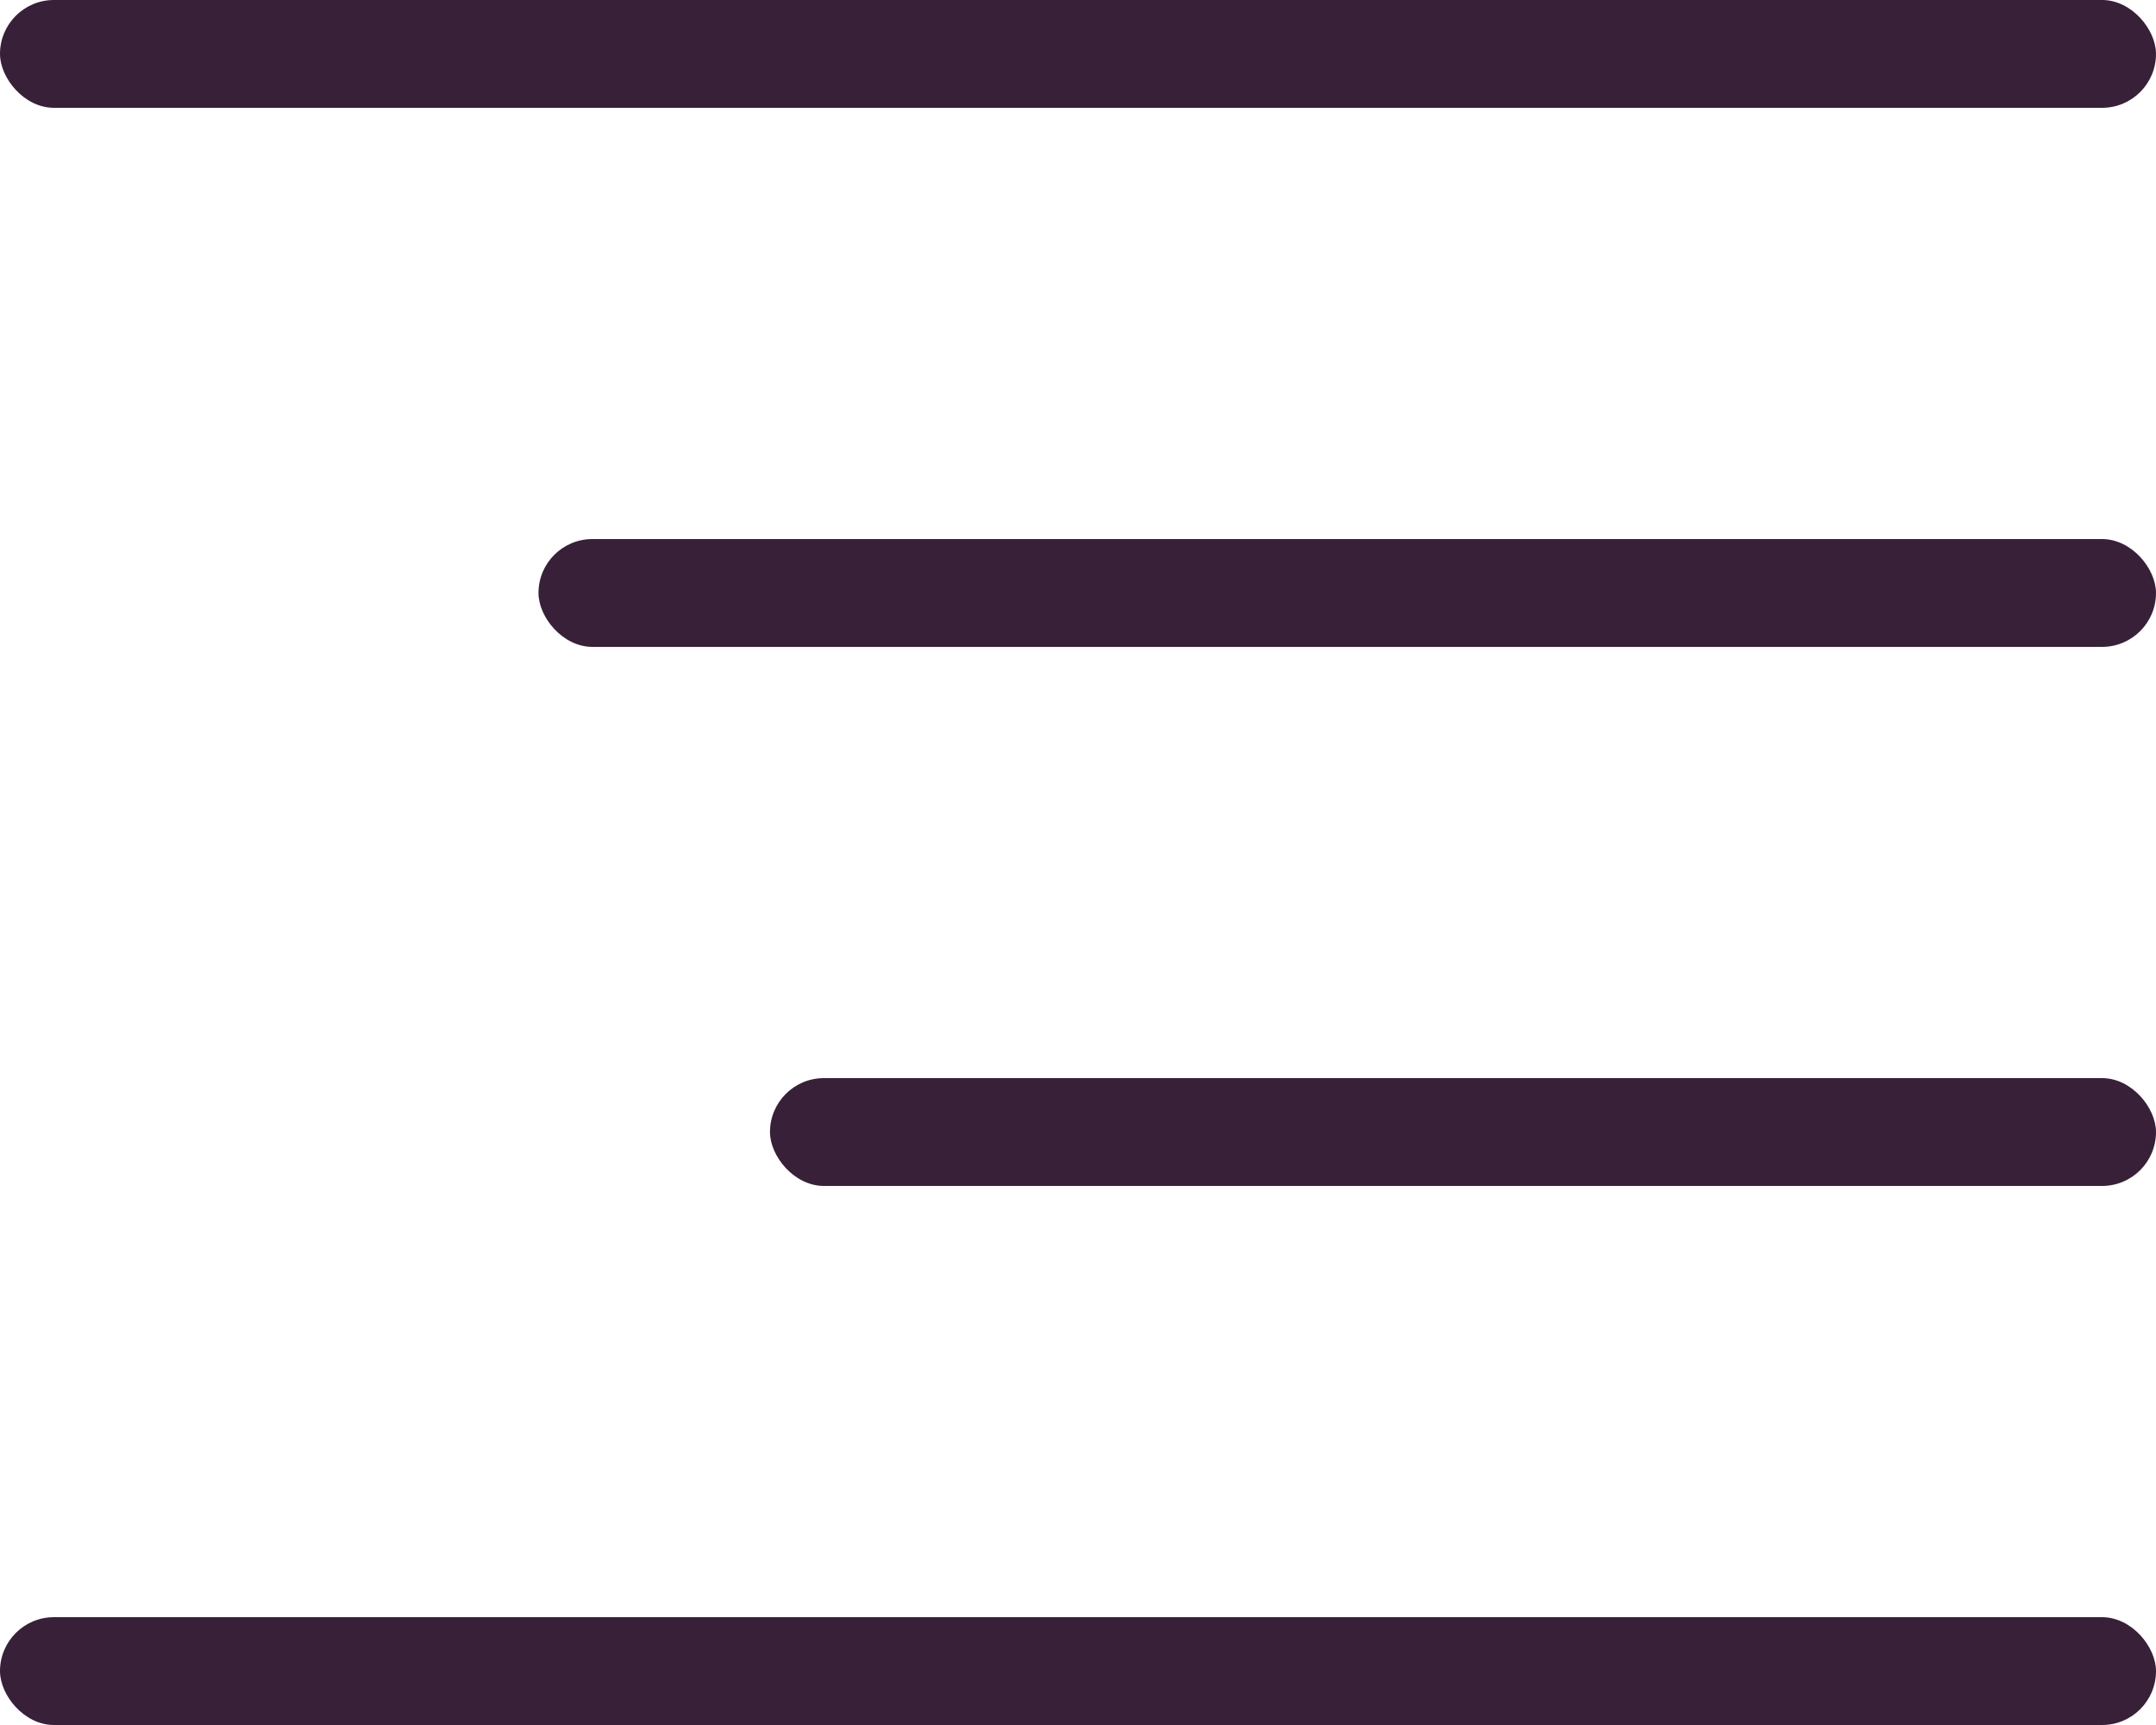 <svg width="80px" height="64px" viewBox="0 0 80 64" version="1.1" xmlns="http://www.w3.org/2000/svg">
    <g id="Page-1" stroke="none" strokeWidth="1" fill="none" fillRule="evenodd">
        <g id="Artboard-1" transform="translate(-360, -198)" fill="#382039">
            <g id="Menuicons" transform="translate(80, 198)">
                <g id="Row1">
                    <g id="menustyle3" transform="translate(320, 32) rotate(-180) translate(-320, -32) translate(280, 0)">
                        <rect id="Rectangle-1" x="0" y="0" width="80" height="4" rx="2"></rect>
                        <rect id="Rectangle-2" x="0" y="20" width="51.429" height="4" rx="2"></rect>
                        <rect id="Rectangle-3" x="0" y="40" width="60.019" height="4" rx="2"></rect>
                        <rect id="Rectangle-4" x="0" y="60" width="80" height="4" rx="2"></rect>
                    </g>
                </g>
            </g>
        </g>
    </g>
</svg>
